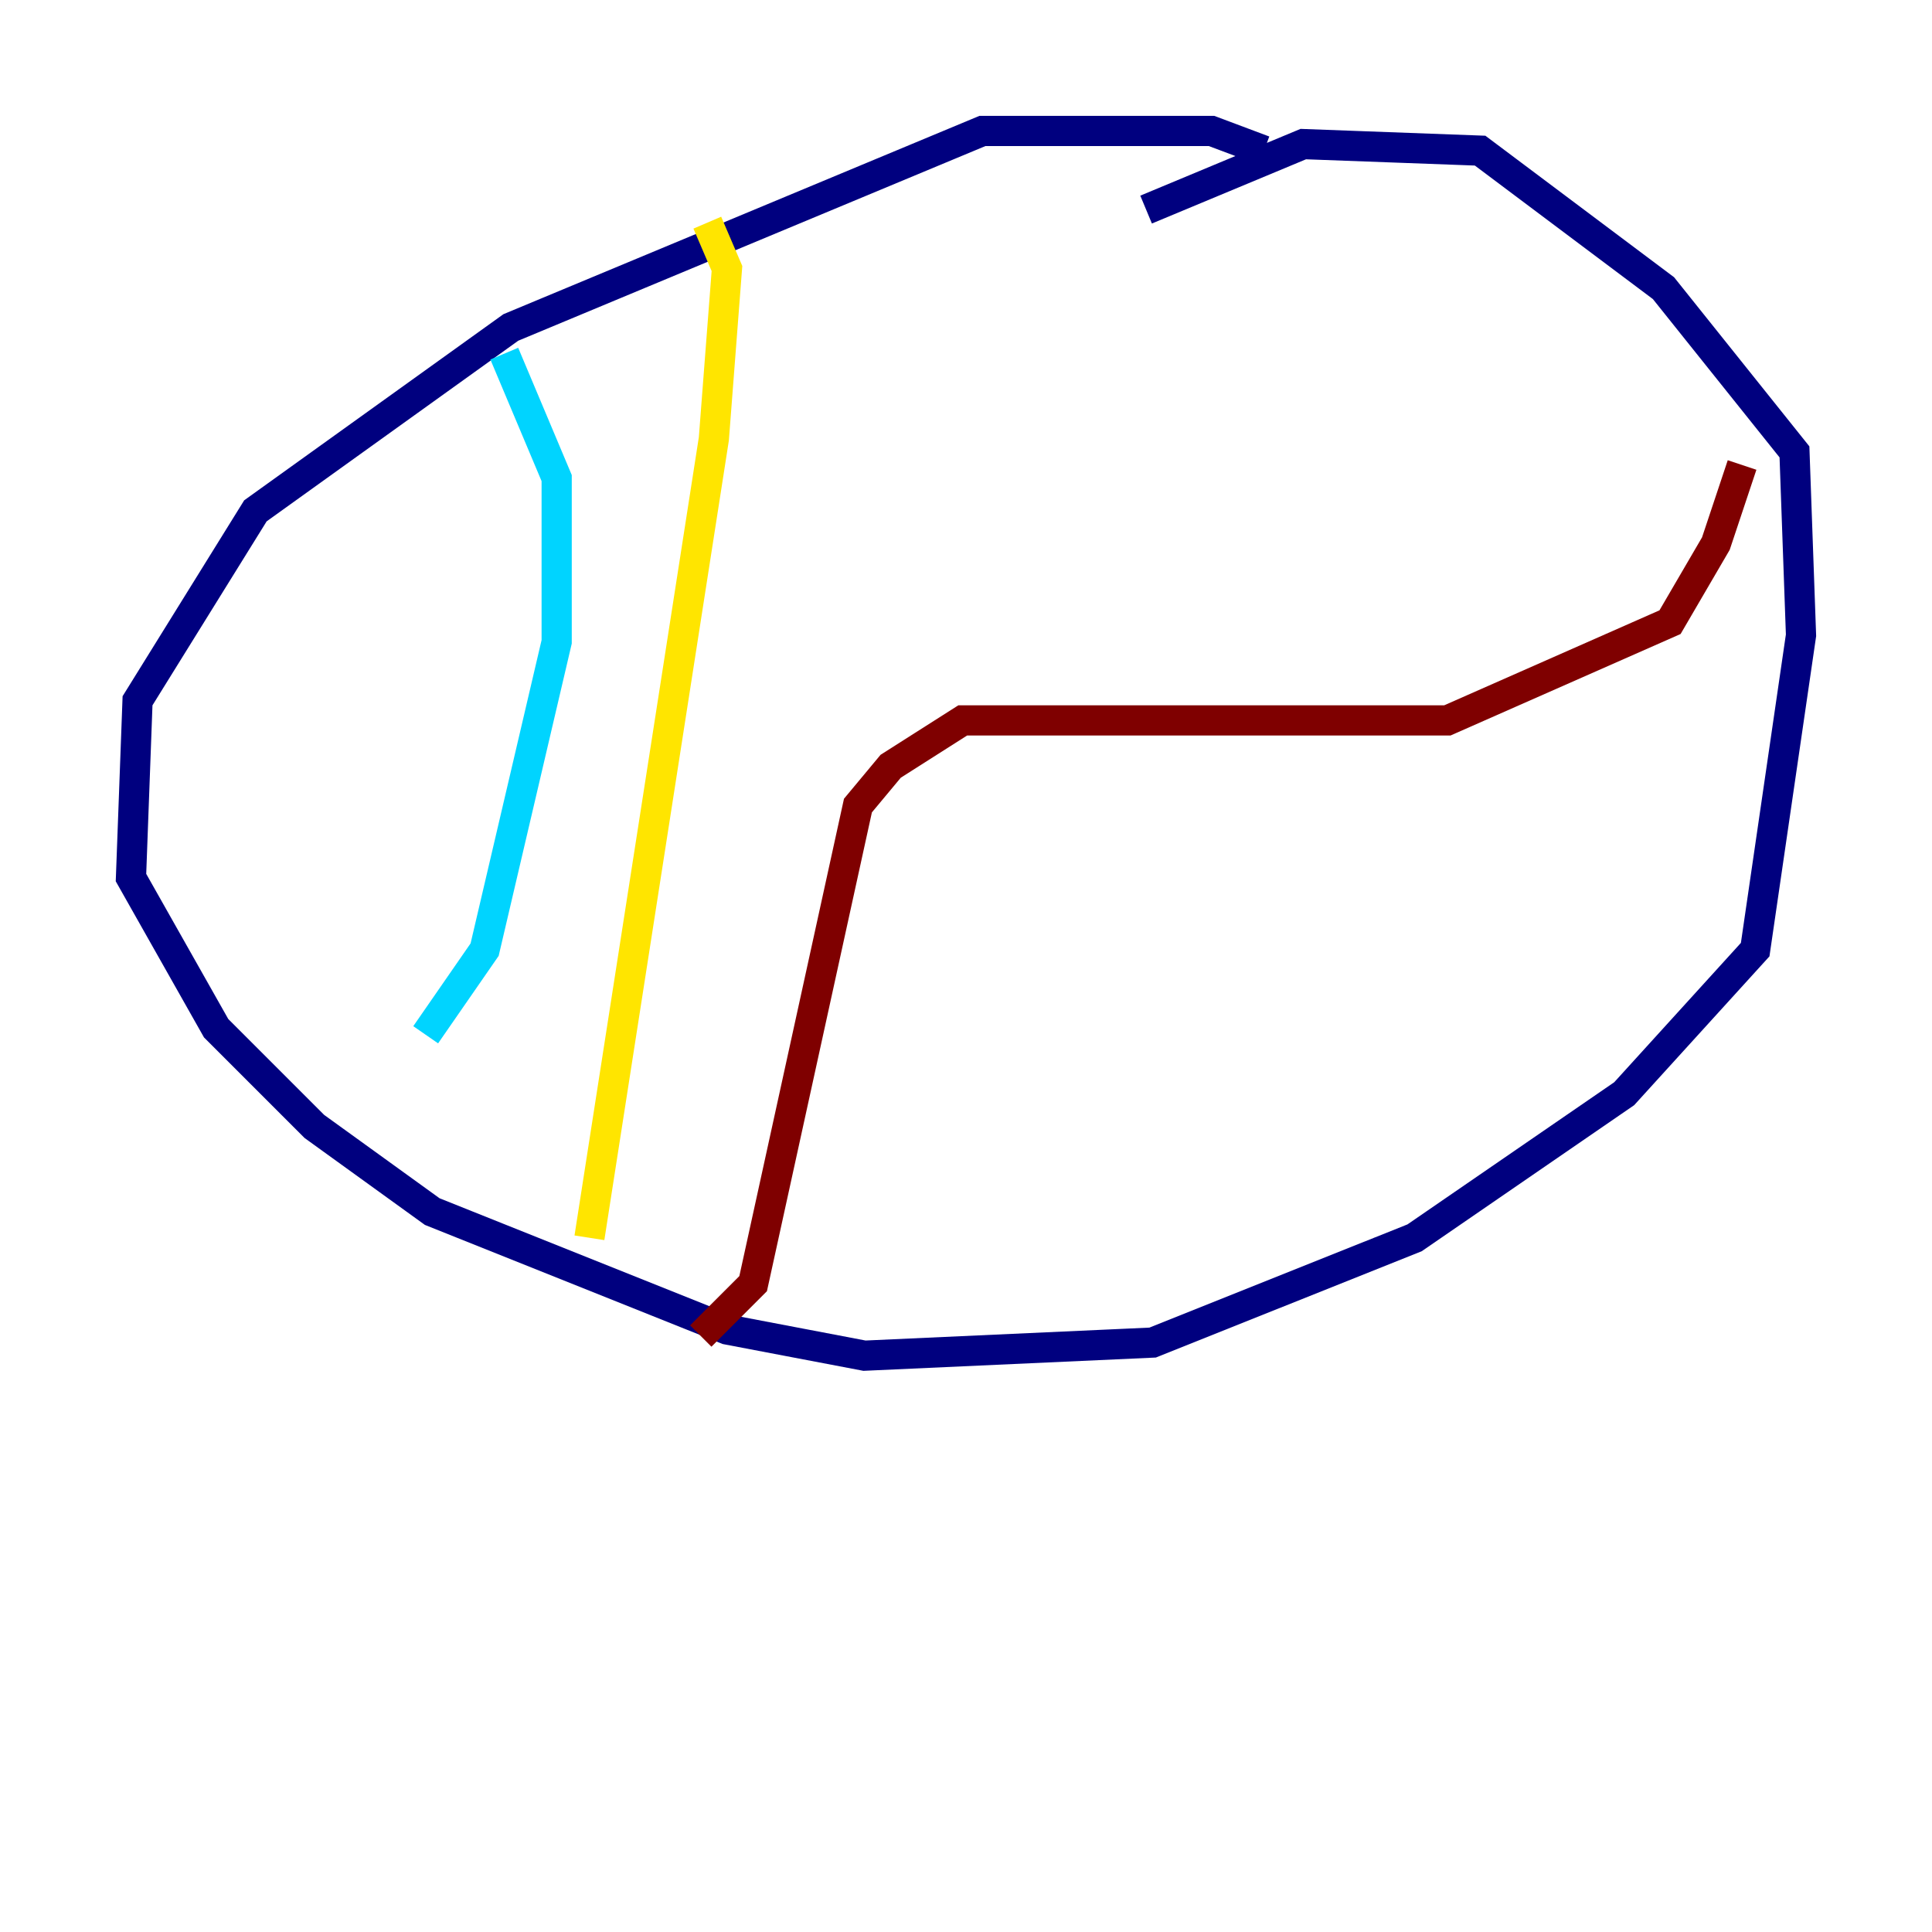 <?xml version="1.0" encoding="utf-8" ?>
<svg baseProfile="tiny" height="128" version="1.2" viewBox="0,0,128,128" width="128" xmlns="http://www.w3.org/2000/svg" xmlns:ev="http://www.w3.org/2001/xml-events" xmlns:xlink="http://www.w3.org/1999/xlink"><defs /><polyline fill="none" points="83.742,9.98 80.271,8.678 65.085,8.678 33.844,21.695 16.922,33.844 9.112,46.427 8.678,58.142 14.319,68.122 20.827,74.63 28.637,80.271 48.163,88.081 57.275,89.817 76.366,88.949 93.722,82.007 107.607,72.461 116.285,62.915 119.322,42.088 118.888,29.939 110.21,19.091 98.061,9.98 86.346,9.546 75.932,13.885" stroke="#00007f" stroke-width="2" /><polyline fill="none" points="28.203,68.556 32.108,62.915 36.881,42.522 36.881,31.675 33.41,23.43" stroke="#00d4ff" stroke-width="2" /><polyline fill="none" points="46.861,14.752 48.163,17.79 47.295,29.071 39.051,82.007" stroke="#ffe500" stroke-width="2" /><polyline fill="none" points="46.427,88.515 49.898,85.044 56.841,53.37 59.01,50.766 63.783,47.729 95.891,47.729 110.644,41.22 113.681,36.014 115.417,30.807" stroke="#7f0000" stroke-width="2" /></svg>